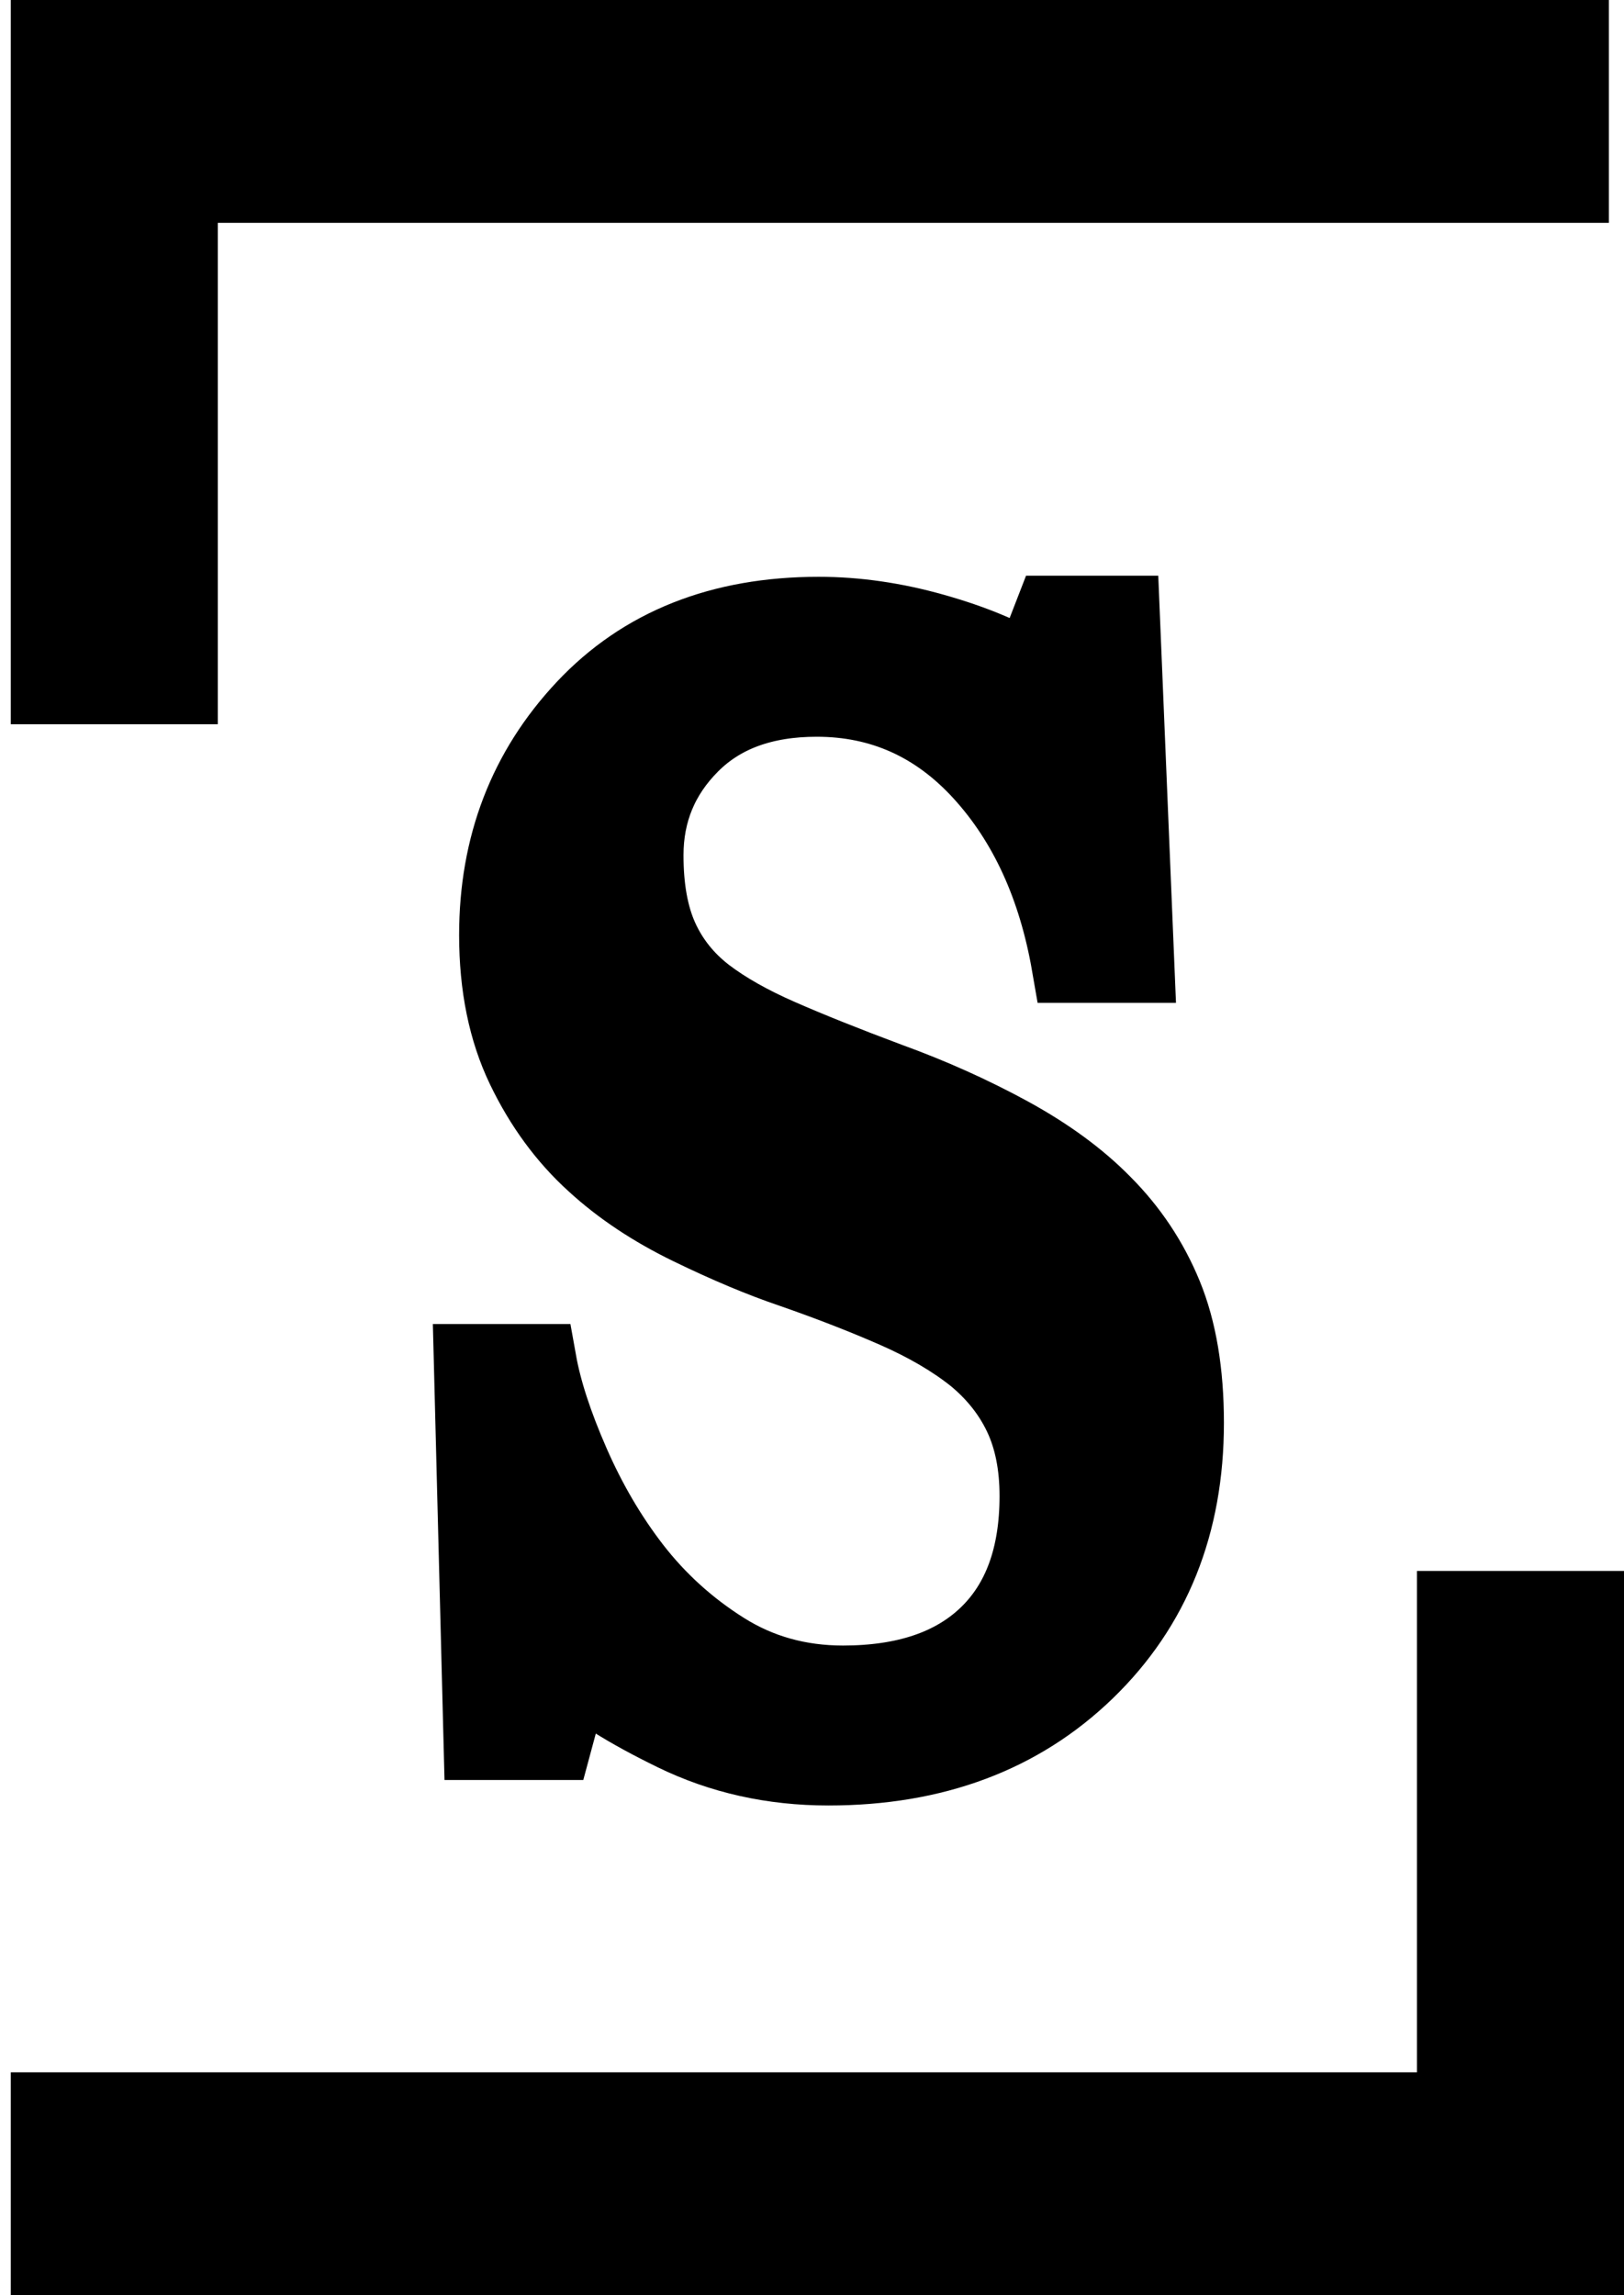 <?xml version="1.0" encoding="utf-8"?>
<!-- Generator: Adobe Illustrator 16.0.0, SVG Export Plug-In . SVG Version: 6.00 Build 0)  -->
<!DOCTYPE svg PUBLIC "-//W3C//DTD SVG 1.1//EN" "http://www.w3.org/Graphics/SVG/1.1/DTD/svg11.dtd">
<svg version="1.1" id="Ebene_1" xmlns="http://www.w3.org/2000/svg" xmlns:xlink="http://www.w3.org/1999/xlink" x="0px" y="0px"
	 width="107.288px" height="151.632px" viewBox="0 0 107.288 151.632" enable-background="new 0 0 107.288 151.632"
	 xml:space="preserve">
<g>
	<g>
		<path d="M0.712,151.632v-14.725h92.899v-33.122h13.677v47.847H0.712z"/>
	</g>
	<g>
		<path d="M106.288,0v14.725H14.389v33.122H0.712V0H106.288z"/>
	</g>
	<g>
		<path stroke="#000000" stroke-width="5" stroke-miterlimit="10" d="M72.899,79.5c1.755,1.758,3.104,3.784,4.046,6.079
			c0.94,2.296,1.412,5.104,1.412,8.423c0,6.69-2.194,12.158-6.581,16.406c-4.389,4.248-10.072,6.372-17.049,6.372
			c-3.683,0-7.075-0.758-10.178-2.271c-3.104-1.513-5.32-2.904-6.646-4.175l-1.284,4.761h-4.816l-0.642-25.122h4.431
			c0.342,1.911,1.069,4.142,2.183,6.689c1.113,2.547,2.461,4.85,4.046,6.907c1.669,2.156,3.669,3.97,6.003,5.439
			c2.333,1.47,4.955,2.204,7.867,2.204c4.109,0,7.277-1.068,9.504-3.204c2.225-2.137,3.339-5.194,3.339-9.174
			c0-2.051-0.354-3.819-1.06-5.31c-0.706-1.489-1.745-2.795-3.114-3.919c-1.413-1.122-3.146-2.136-5.201-3.04
			c-2.055-0.902-4.346-1.794-6.872-2.673c-2.013-0.683-4.249-1.622-6.71-2.819c-2.462-1.196-4.57-2.601-6.325-4.212
			c-1.885-1.708-3.426-3.809-4.624-6.299c-1.199-2.49-1.797-5.42-1.797-8.789c0-5.907,1.926-10.913,5.779-15.015
			s9.011-6.152,15.476-6.152c2.482,0,5.019,0.366,7.609,1.099c2.589,0.732,4.697,1.611,6.325,2.637l1.477-3.809h4.624l0.963,23.218
			h-4.431c-0.899-5.197-2.837-9.425-5.812-12.687c-2.977-3.26-6.604-4.891-10.884-4.891c-3.511,0-6.272,1.008-8.284,3.025
			c-2.013,2.016-3.018,4.45-3.018,7.302c0,2.197,0.331,4.028,0.995,5.493c0.664,1.465,1.659,2.71,2.986,3.735
			c1.284,0.978,2.899,1.893,4.848,2.747c1.948,0.855,4.356,1.82,7.225,2.893c2.825,1.025,5.489,2.223,7.994,3.589
			C69.207,76.327,71.271,77.841,72.899,79.5z"/>
	</g>
</g>
</svg>
